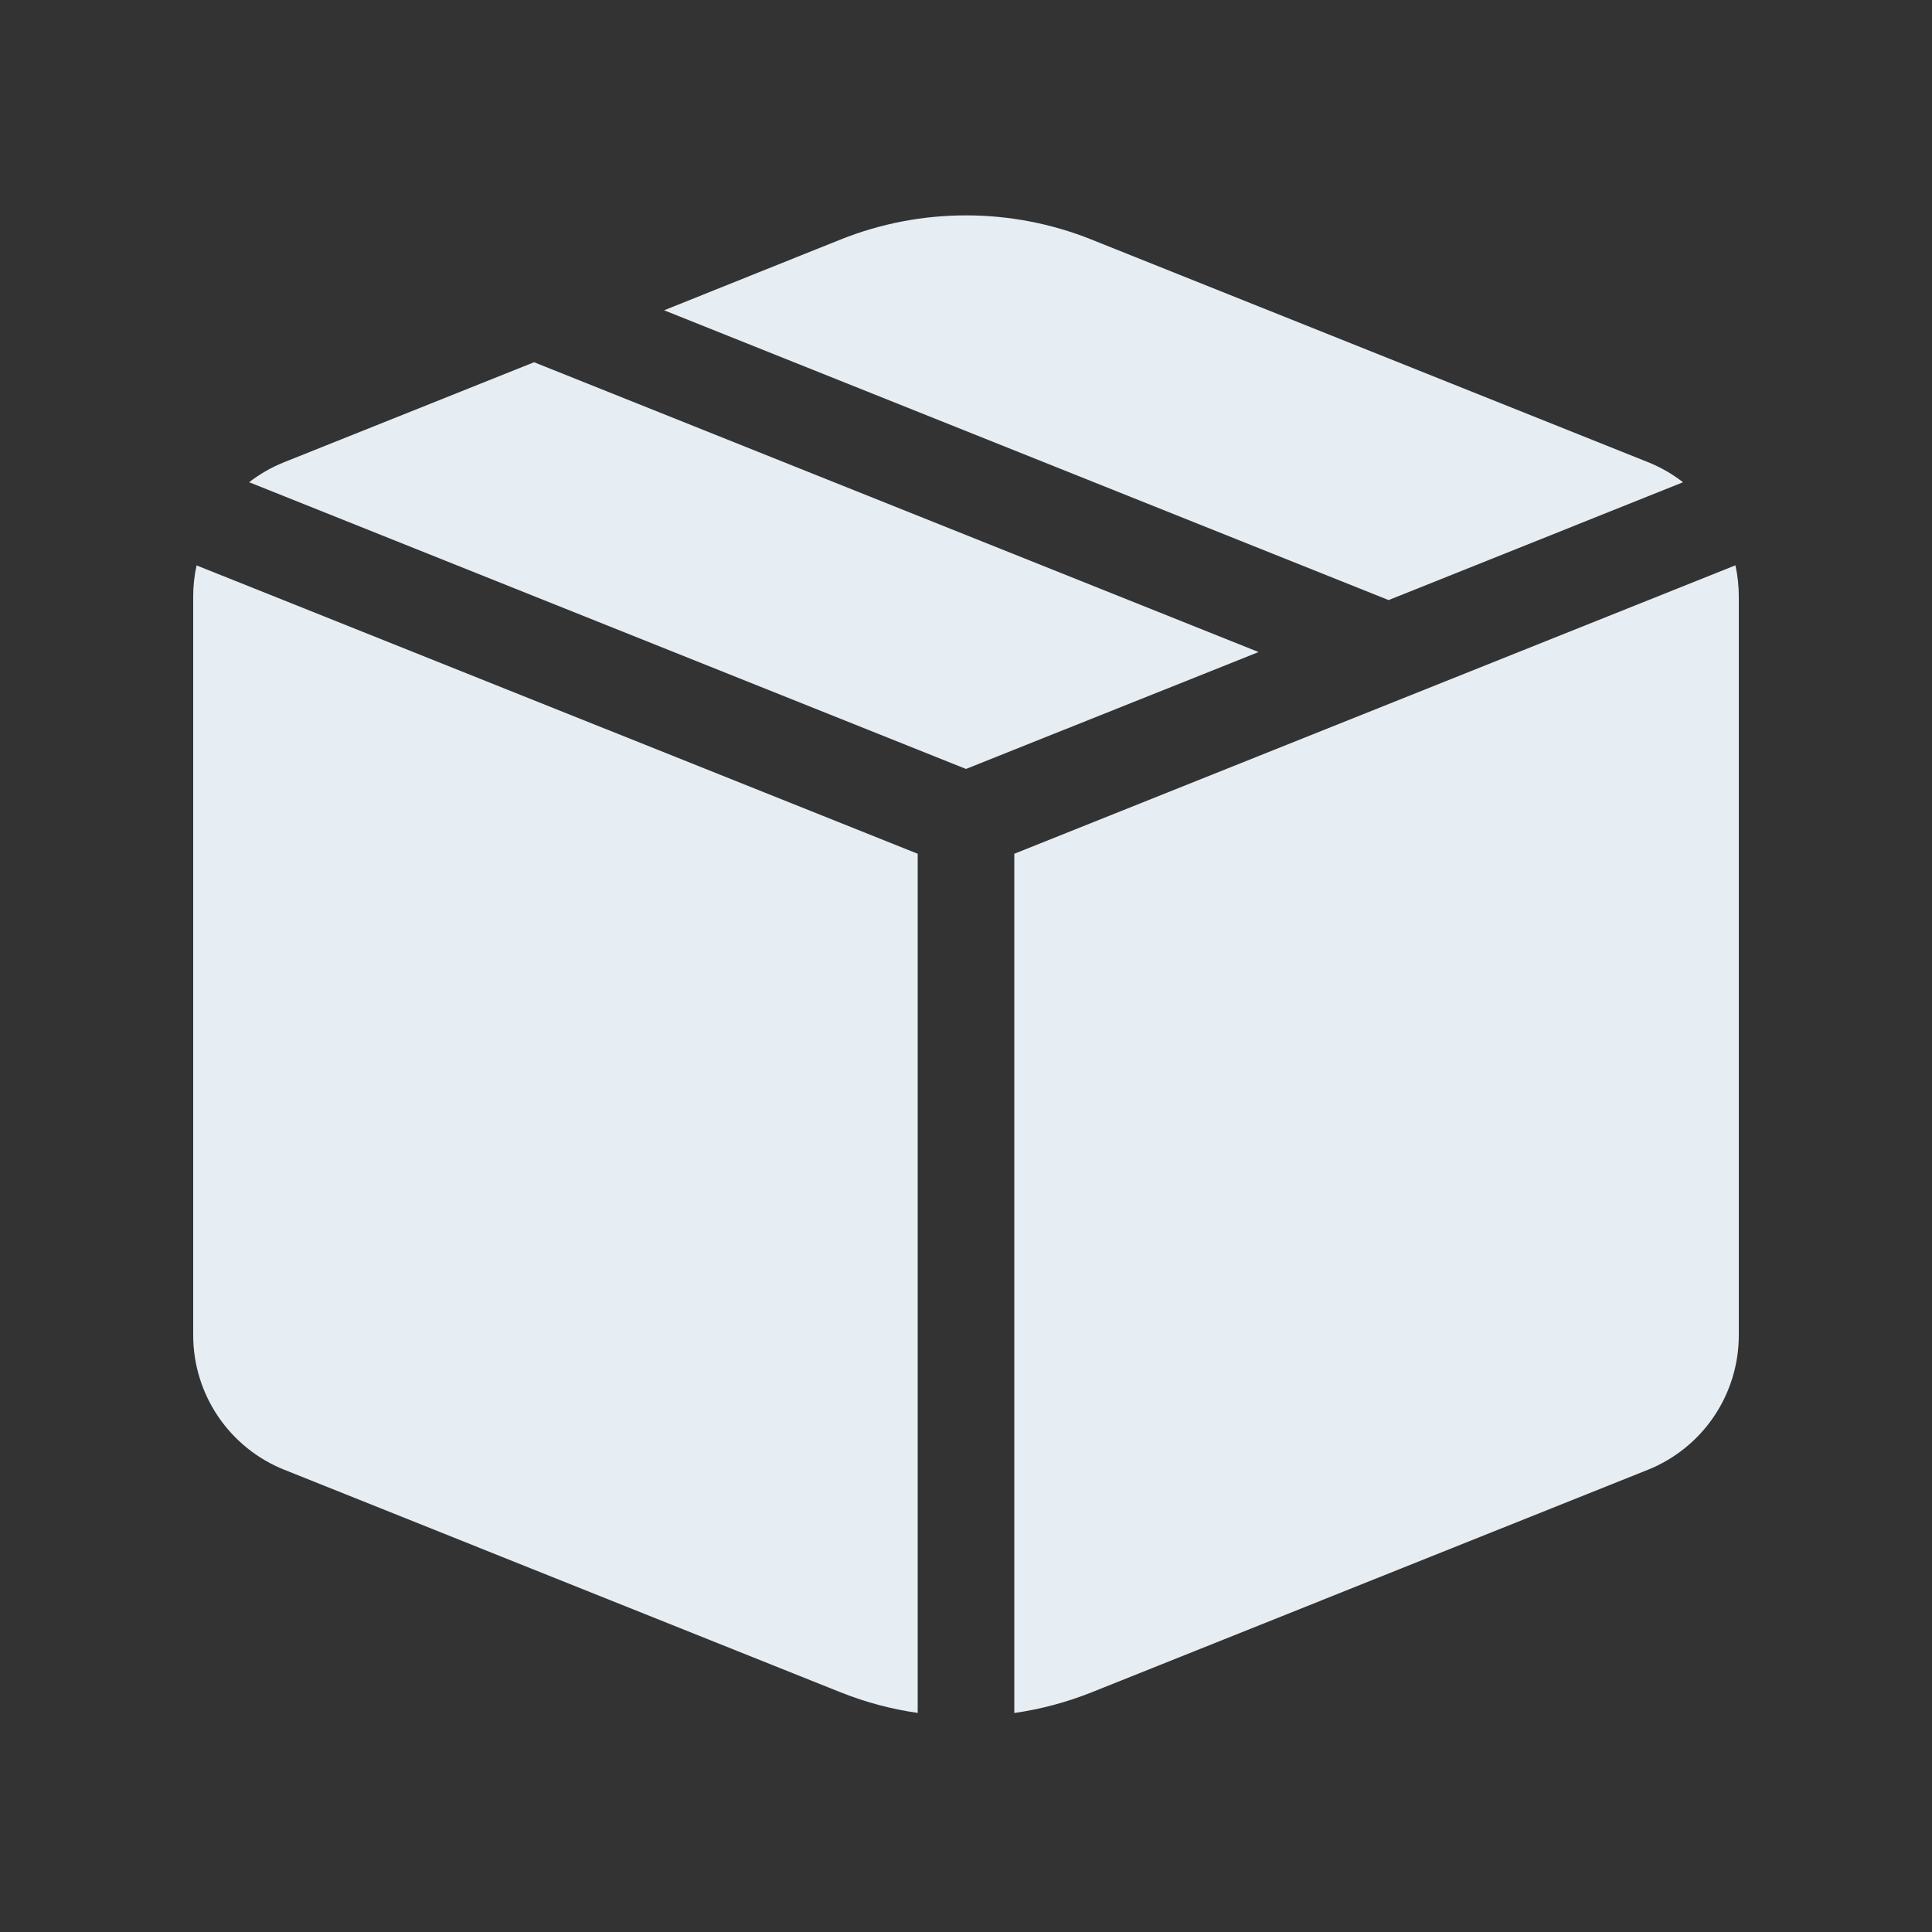 <svg width="128" height="128" viewBox="0 0 128 128" fill="none" xmlns="http://www.w3.org/2000/svg">
<rect x="0" y="0" width="128" height="128" fill="#333333" stroke="none"/>
<path d="M64 50.944L83.385 43.2L35.385 24L18.835 30.618C18 30.95 17.216 31.398 16.505 31.949L64 50.944ZM13.024 37.459C12.874 38.138 12.799 38.831 12.8 39.526V88.461C12.8 90.38 13.374 92.255 14.45 93.844C15.526 95.433 17.053 96.663 18.835 97.376L55.68 112.115C57.348 112.781 59.055 113.237 60.8 113.485V56.563L13.024 37.459ZM67.2 113.491C68.955 113.239 70.673 112.779 72.32 112.122L109.165 97.382C110.947 96.669 112.475 95.438 113.551 93.848C114.627 92.257 115.201 90.381 115.2 88.461V39.526C115.2 38.818 115.125 38.127 114.976 37.453L67.2 56.563V113.491ZM111.494 31.955L92 39.757L44 20.557L55.68 15.872C61.021 13.735 66.979 13.735 72.32 15.872L109.165 30.611C110 30.944 110.784 31.392 111.494 31.942" fill="#E6EDF3"/>
</svg>
